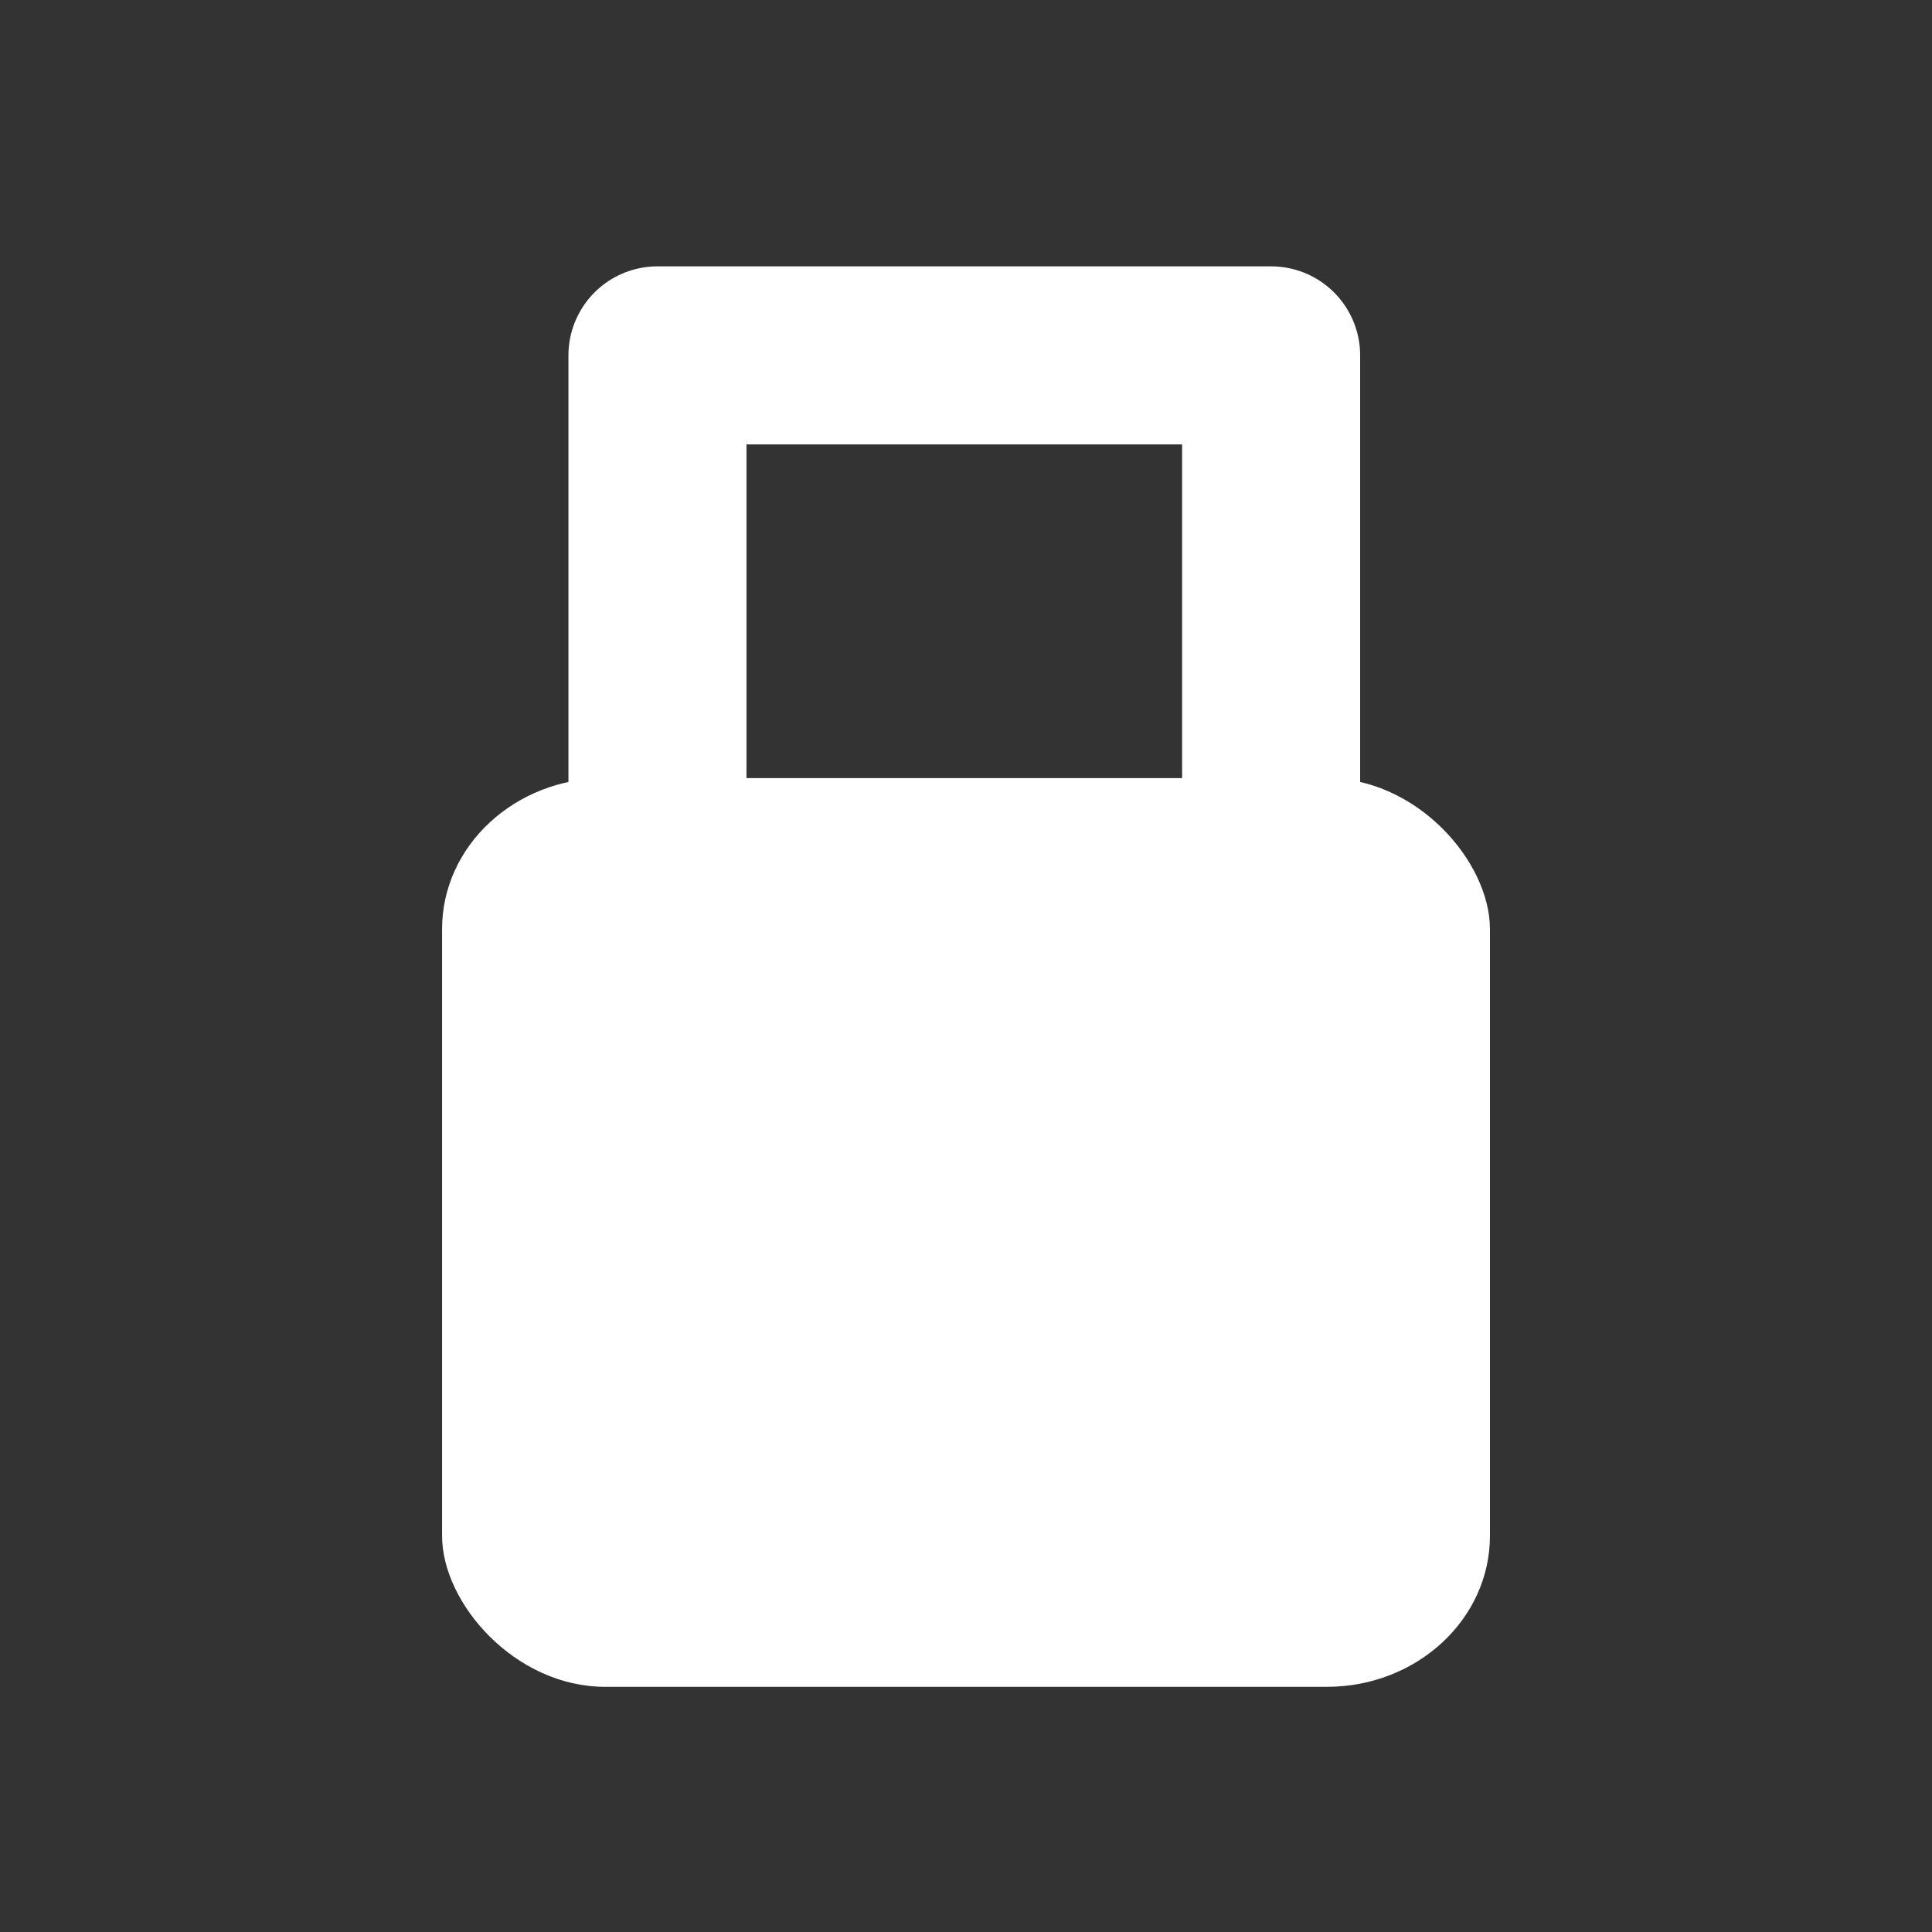 <?xml version="1.0" encoding="UTF-8" standalone="no"?>
<!-- Created using Krita: http://krita.org -->

<svg
   xmlns:dc="http://purl.org/dc/elements/1.1/"
   xmlns:cc="http://creativecommons.org/ns#"
   xmlns:rdf="http://www.w3.org/1999/02/22-rdf-syntax-ns#"
   xmlns:svg="http://www.w3.org/2000/svg"
   xmlns="http://www.w3.org/2000/svg"
   xmlns:sodipodi="http://sodipodi.sourceforge.net/DTD/sodipodi-0.dtd"
   xmlns:inkscape="http://www.inkscape.org/namespaces/inkscape"
   width="120pt"
   height="120pt"
   viewBox="0 0 120 120"
   version="1.1"
   id="svg7"
   sodipodi:docname="lock.svg"
   inkscape:version="0.92.5 (2060ec1f9f, 2020-04-08)">
  <rect x="0" y="0" width="120" height="120" fill="#333333" stroke="none"/>
  <sodipodi:namedview
     pagecolor="#ffffff"
     bordercolor="#666666"
     borderopacity="1"
     objecttolerance="10"
     gridtolerance="10"
     guidetolerance="10"
     inkscape:pageopacity="0"
     inkscape:pageshadow="2"
     inkscape:window-width="1366"
     inkscape:window-height="704"
     id="namedview9"
     showgrid="false"
     inkscape:zoom="1.475"
     inkscape:cx="80"
     inkscape:cy="80"
     inkscape:window-x="0"
     inkscape:window-y="27"
     inkscape:window-maximized="1"
     inkscape:current-layer="svg7" />
  <defs
     id="defs2" />
  <rect
     style="opacity:1;fill:#ffffff;fill-opacity:1;stroke:none;stroke-width:2.398;stroke-linecap:square;stroke-linejoin:round;stroke-miterlimit:4;stroke-dasharray:none;stroke-opacity:1;paint-order:normal"
     id="rect818"
     width="65.085"
     height="56.441"
     x="27.458"
     y="48.331"
     rx="10.131"
     ry="9.379" />
  <path
     style="fill:none;stroke:#ffffff;stroke-width:11.058;stroke-linecap:butt;stroke-linejoin:round;stroke-miterlimit:4;stroke-dasharray:none;stroke-opacity:1"
     d="M 78.952,52.104 V 22.073 H 40.836 v 36.244 h 0.482 v 0"
     id="path820"
     inkscape:connector-curvature="0" />
</svg>
